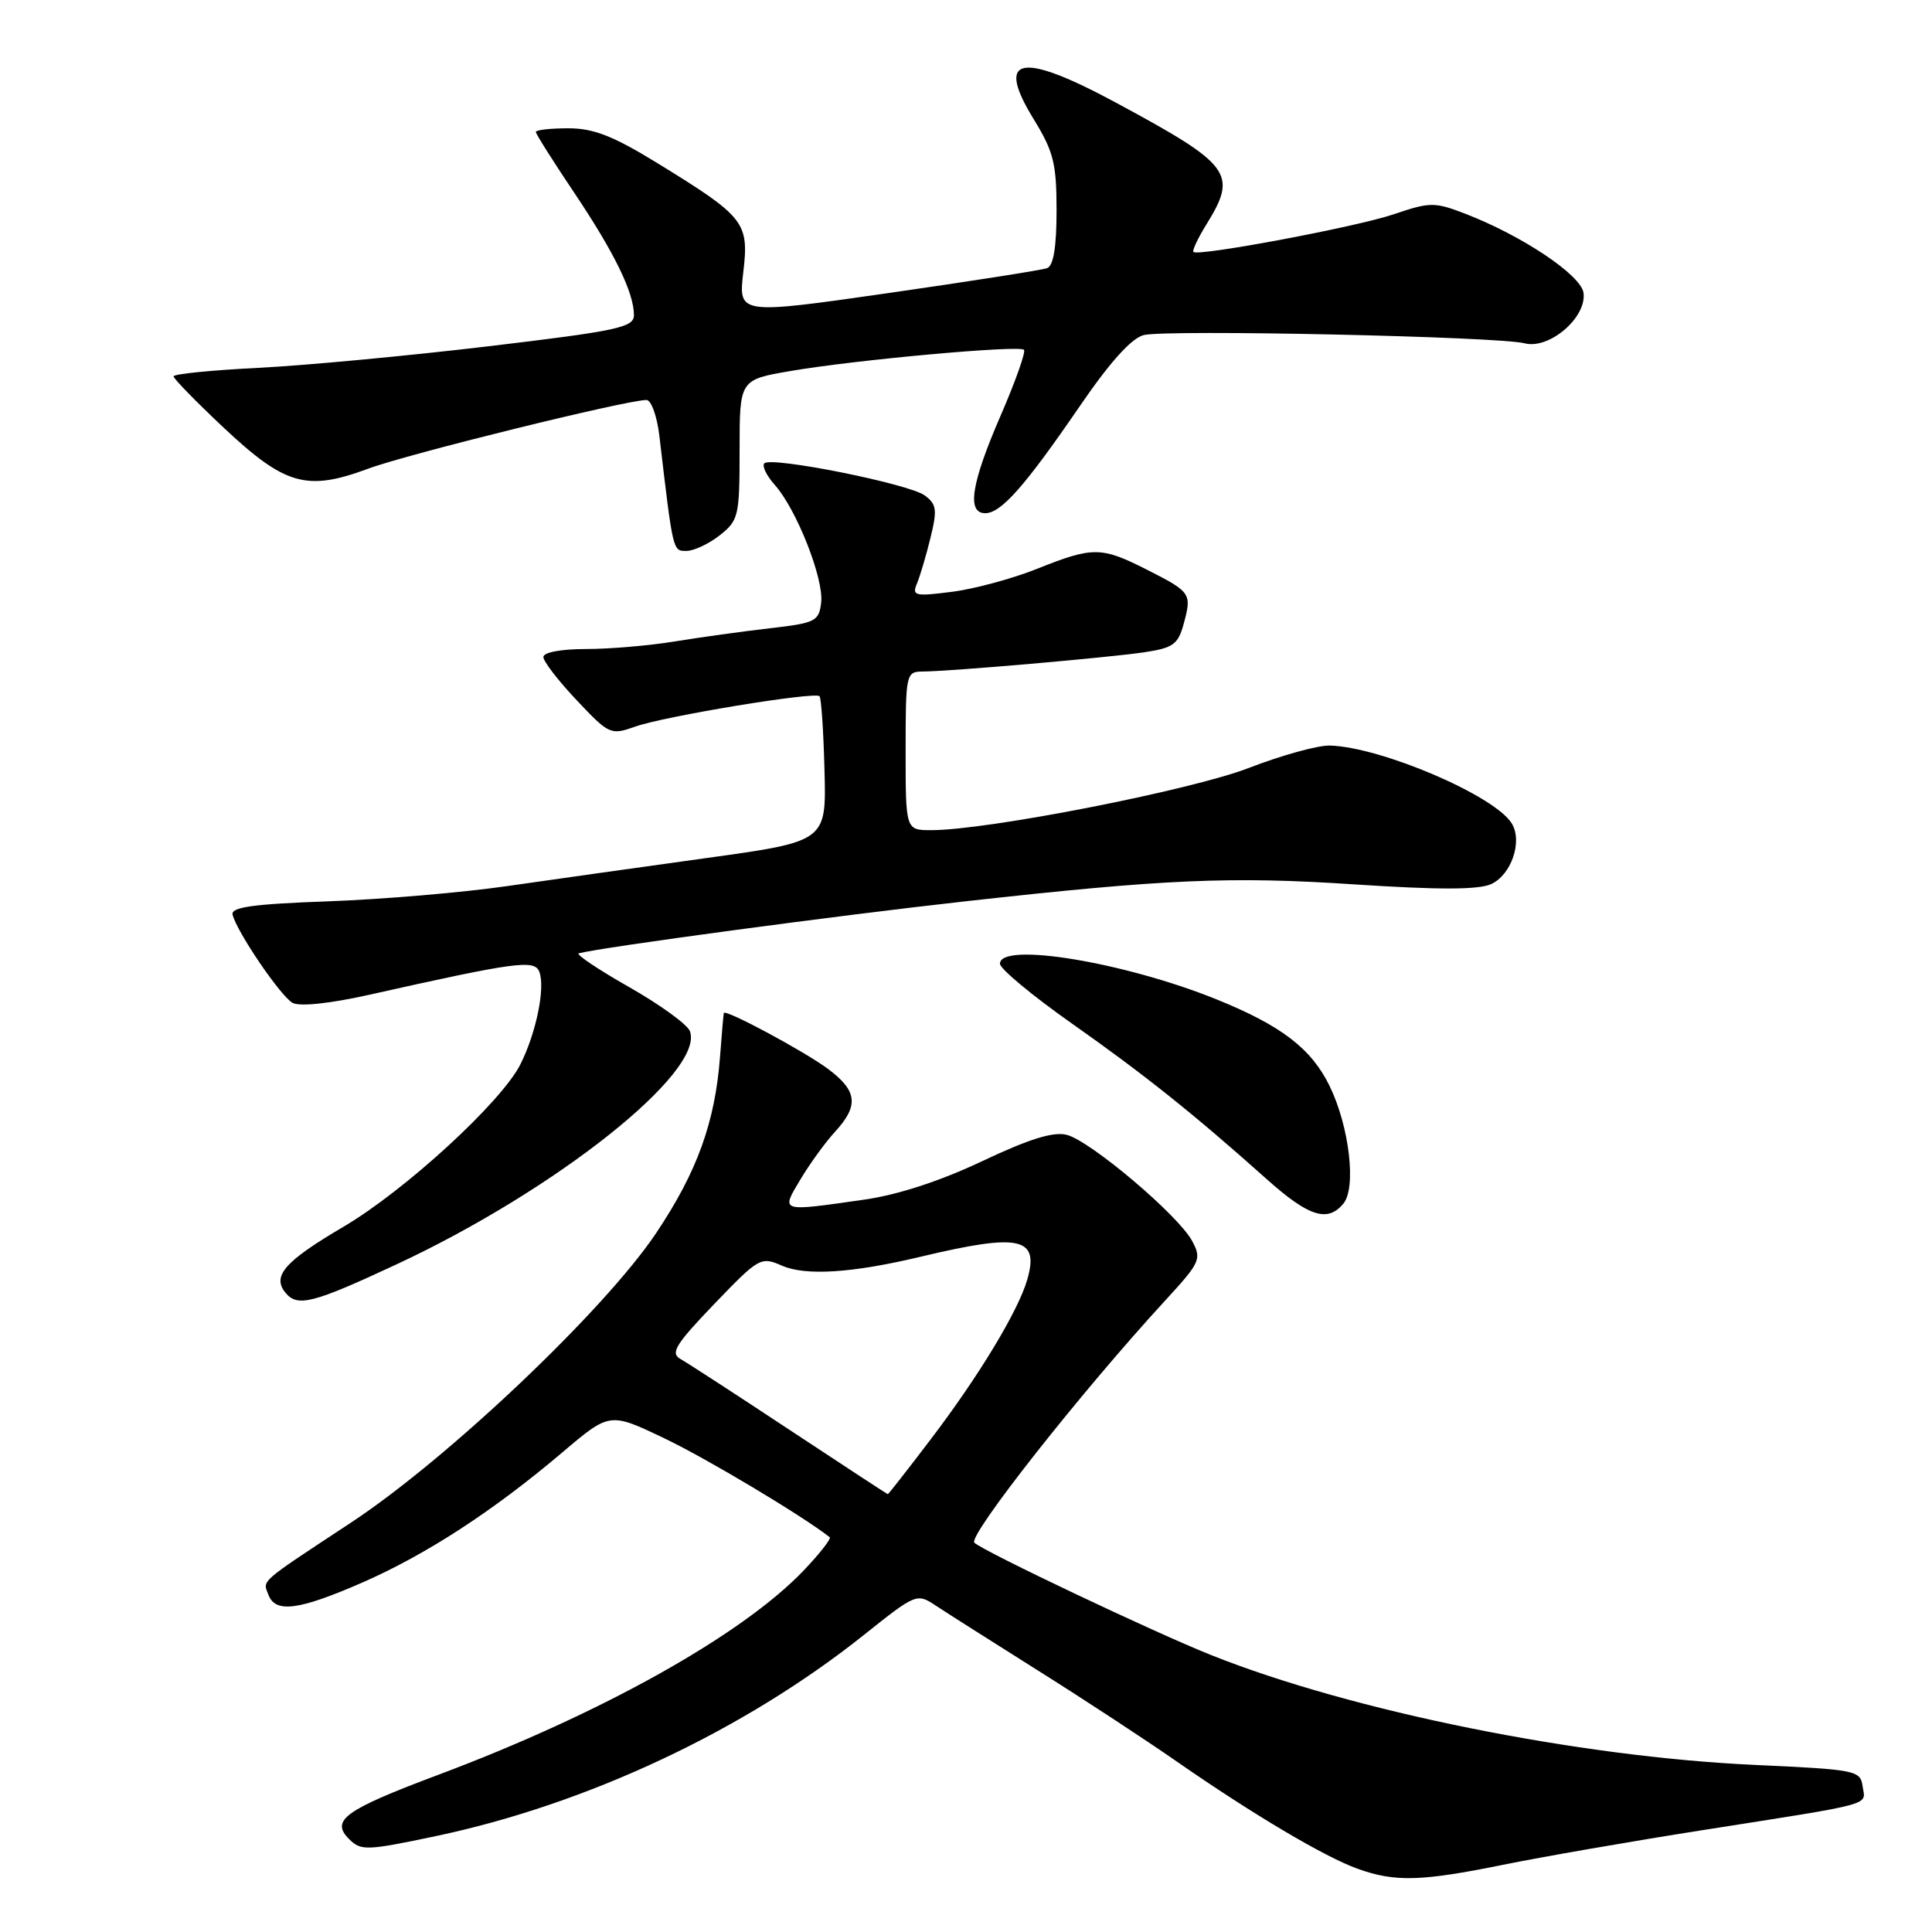 <?xml version="1.0" encoding="UTF-8" standalone="no"?>
<!DOCTYPE svg PUBLIC "-//W3C//DTD SVG 1.1//EN" "http://www.w3.org/Graphics/SVG/1.1/DTD/svg11.dtd" >
<svg xmlns="http://www.w3.org/2000/svg" xmlns:xlink="http://www.w3.org/1999/xlink" version="1.1" viewBox="0 0 256 256">
 <g >
 <path fill="currentColor"
d=" M 199.14 247.10 C 204.29 246.05 216.15 243.99 225.50 242.52 C 248.78 238.86 247.18 239.29 246.81 236.71 C 246.51 234.58 245.96 234.48 232.50 233.86 C 209.11 232.79 179.13 226.74 160.52 219.32 C 152.98 216.32 130.41 205.61 129.11 204.42 C 128.19 203.56 143.23 184.46 154.41 172.31 C 159.06 167.25 159.25 166.83 157.96 164.43 C 156.15 161.03 144.47 151.16 141.34 150.37 C 139.56 149.92 136.34 150.93 130.17 153.85 C 124.59 156.49 119.00 158.32 114.50 158.96 C 103.24 160.57 103.45 160.64 106.08 156.25 C 107.31 154.19 109.37 151.35 110.66 149.95 C 113.82 146.50 113.61 144.56 109.75 141.66 C 106.65 139.34 96.10 133.67 95.91 134.23 C 95.86 134.38 95.64 136.97 95.41 140.00 C 94.75 148.70 92.38 155.27 86.95 163.38 C 80.14 173.56 59.35 193.29 46.50 201.76 C 34.16 209.90 34.81 209.33 35.57 211.33 C 36.51 213.78 39.59 213.37 48.00 209.70 C 56.48 205.99 65.38 200.20 74.55 192.42 C 80.80 187.12 80.80 187.12 88.10 190.62 C 93.74 193.32 106.34 200.86 109.94 203.69 C 110.17 203.88 108.60 205.89 106.44 208.15 C 98.25 216.69 79.63 227.10 58.00 235.20 C 45.67 239.83 43.77 241.20 46.25 243.68 C 47.83 245.26 48.55 245.23 57.72 243.30 C 77.80 239.07 98.60 229.30 114.48 216.63 C 121.35 211.15 121.49 211.09 123.98 212.74 C 125.36 213.66 131.45 217.52 137.50 221.33 C 143.55 225.13 151.88 230.59 156.00 233.46 C 166.07 240.45 175.57 246.08 179.92 247.63 C 184.86 249.40 188.30 249.30 199.14 247.10 Z  M 52.55 167.53 C 73.71 157.67 93.46 141.96 91.41 136.62 C 91.07 135.74 87.44 133.11 83.34 130.78 C 79.24 128.45 76.25 126.44 76.69 126.32 C 79.69 125.52 110.85 121.32 128.00 119.42 C 154.31 116.49 163.11 116.10 179.36 117.18 C 190.64 117.92 195.89 117.91 197.58 117.15 C 200.27 115.92 201.78 111.48 200.31 109.10 C 198.05 105.42 183.00 98.98 176.21 98.79 C 174.65 98.74 169.81 100.08 165.44 101.77 C 157.75 104.73 130.84 110.00 123.40 110.00 C 120.00 110.00 120.00 110.00 120.00 99.50 C 120.00 89.28 120.06 89.00 122.25 88.98 C 125.97 88.96 146.92 87.13 151.62 86.43 C 155.46 85.85 156.11 85.39 156.85 82.64 C 157.94 78.63 157.81 78.45 151.96 75.48 C 145.92 72.42 144.82 72.41 137.42 75.37 C 134.17 76.67 129.08 78.05 126.12 78.42 C 121.20 79.05 120.81 78.95 121.51 77.30 C 121.92 76.31 122.73 73.58 123.30 71.24 C 124.21 67.53 124.10 66.80 122.52 65.64 C 120.43 64.11 102.21 60.46 101.28 61.39 C 100.94 61.73 101.56 63.02 102.66 64.25 C 105.54 67.47 109.17 76.68 108.81 79.82 C 108.52 82.33 108.08 82.55 102.00 83.25 C 98.42 83.66 92.75 84.45 89.38 85.00 C 86.02 85.55 80.73 86.00 77.63 86.00 C 74.34 86.00 72.00 86.44 72.00 87.06 C 72.00 87.64 73.99 90.22 76.42 92.79 C 80.71 97.34 80.92 97.43 84.17 96.28 C 87.99 94.91 107.96 91.62 108.59 92.25 C 108.82 92.48 109.12 96.91 109.25 102.09 C 109.50 111.50 109.50 111.50 93.50 113.71 C 84.70 114.93 72.78 116.61 67.00 117.44 C 61.22 118.27 50.65 119.17 43.50 119.43 C 33.50 119.79 30.57 120.20 30.82 121.20 C 31.38 123.48 37.17 131.99 38.76 132.88 C 39.69 133.40 43.65 132.99 48.89 131.82 C 68.40 127.45 70.83 127.12 71.46 128.76 C 72.28 130.88 71.05 136.86 68.95 141.04 C 66.45 146.02 53.68 157.74 45.53 162.54 C 37.71 167.14 36.00 169.09 37.84 171.31 C 39.43 173.23 41.47 172.70 52.55 167.53 Z  M 178.00 159.49 C 179.75 157.39 178.80 149.29 176.18 143.90 C 173.75 138.93 169.78 135.89 161.17 132.41 C 148.95 127.48 132.50 124.77 132.50 127.70 C 132.50 128.37 136.78 131.92 142.00 135.60 C 151.65 142.39 158.24 147.66 167.83 156.23 C 173.40 161.21 175.91 162.02 178.00 159.49 Z  M 95.37 70.93 C 97.87 68.95 98.00 68.41 98.00 59.59 C 98.00 50.32 98.00 50.32 104.75 49.16 C 113.27 47.69 135.04 45.71 135.68 46.35 C 135.95 46.61 134.55 50.55 132.58 55.09 C 128.69 64.06 128.07 68.00 130.55 68.00 C 132.65 68.00 135.80 64.43 143.02 53.90 C 147.06 47.99 149.92 44.81 151.55 44.40 C 154.58 43.64 198.57 44.59 202.02 45.49 C 205.29 46.34 210.29 42.04 209.82 38.79 C 209.47 36.43 201.68 31.22 194.15 28.32 C 190.07 26.75 189.49 26.76 184.65 28.40 C 179.76 30.06 158.91 33.98 158.14 33.39 C 157.94 33.23 158.72 31.57 159.89 29.68 C 164.02 23.00 163.15 21.84 147.92 13.63 C 135.20 6.77 131.83 7.44 136.98 15.81 C 139.60 20.08 140.00 21.66 140.00 27.89 C 140.00 32.71 139.59 35.22 138.75 35.53 C 138.06 35.79 128.58 37.27 117.67 38.84 C 97.84 41.68 97.84 41.68 98.49 36.08 C 99.26 29.44 98.73 28.76 87.05 21.58 C 81.23 18.01 78.65 17.00 75.30 17.00 C 72.93 17.00 71.00 17.22 71.00 17.48 C 71.00 17.75 73.27 21.34 76.05 25.48 C 81.40 33.45 84.00 38.77 84.00 41.76 C 84.00 43.38 81.87 43.84 64.75 45.88 C 54.16 47.14 40.44 48.43 34.25 48.74 C 28.06 49.05 23.00 49.55 23.00 49.87 C 23.00 50.18 26.01 53.26 29.68 56.71 C 37.79 64.31 40.64 65.12 48.77 62.11 C 54.03 60.15 82.98 53.01 85.66 53.00 C 86.29 53.00 87.06 55.14 87.37 57.75 C 89.19 73.23 89.14 73.00 90.96 73.00 C 91.93 73.00 93.92 72.07 95.37 70.93 Z  M 104.64 189.48 C 97.57 184.80 91.05 180.57 90.16 180.07 C 88.79 179.30 89.51 178.14 94.63 172.80 C 100.57 166.62 100.81 166.48 103.62 167.71 C 106.76 169.08 112.92 168.69 122.00 166.52 C 135.17 163.38 137.75 163.94 136.11 169.58 C 134.90 173.74 129.71 182.33 123.30 190.75 C 120.27 194.74 117.72 197.99 117.64 197.99 C 117.56 197.98 111.71 194.15 104.64 189.48 Z "/>
</g>
</svg>